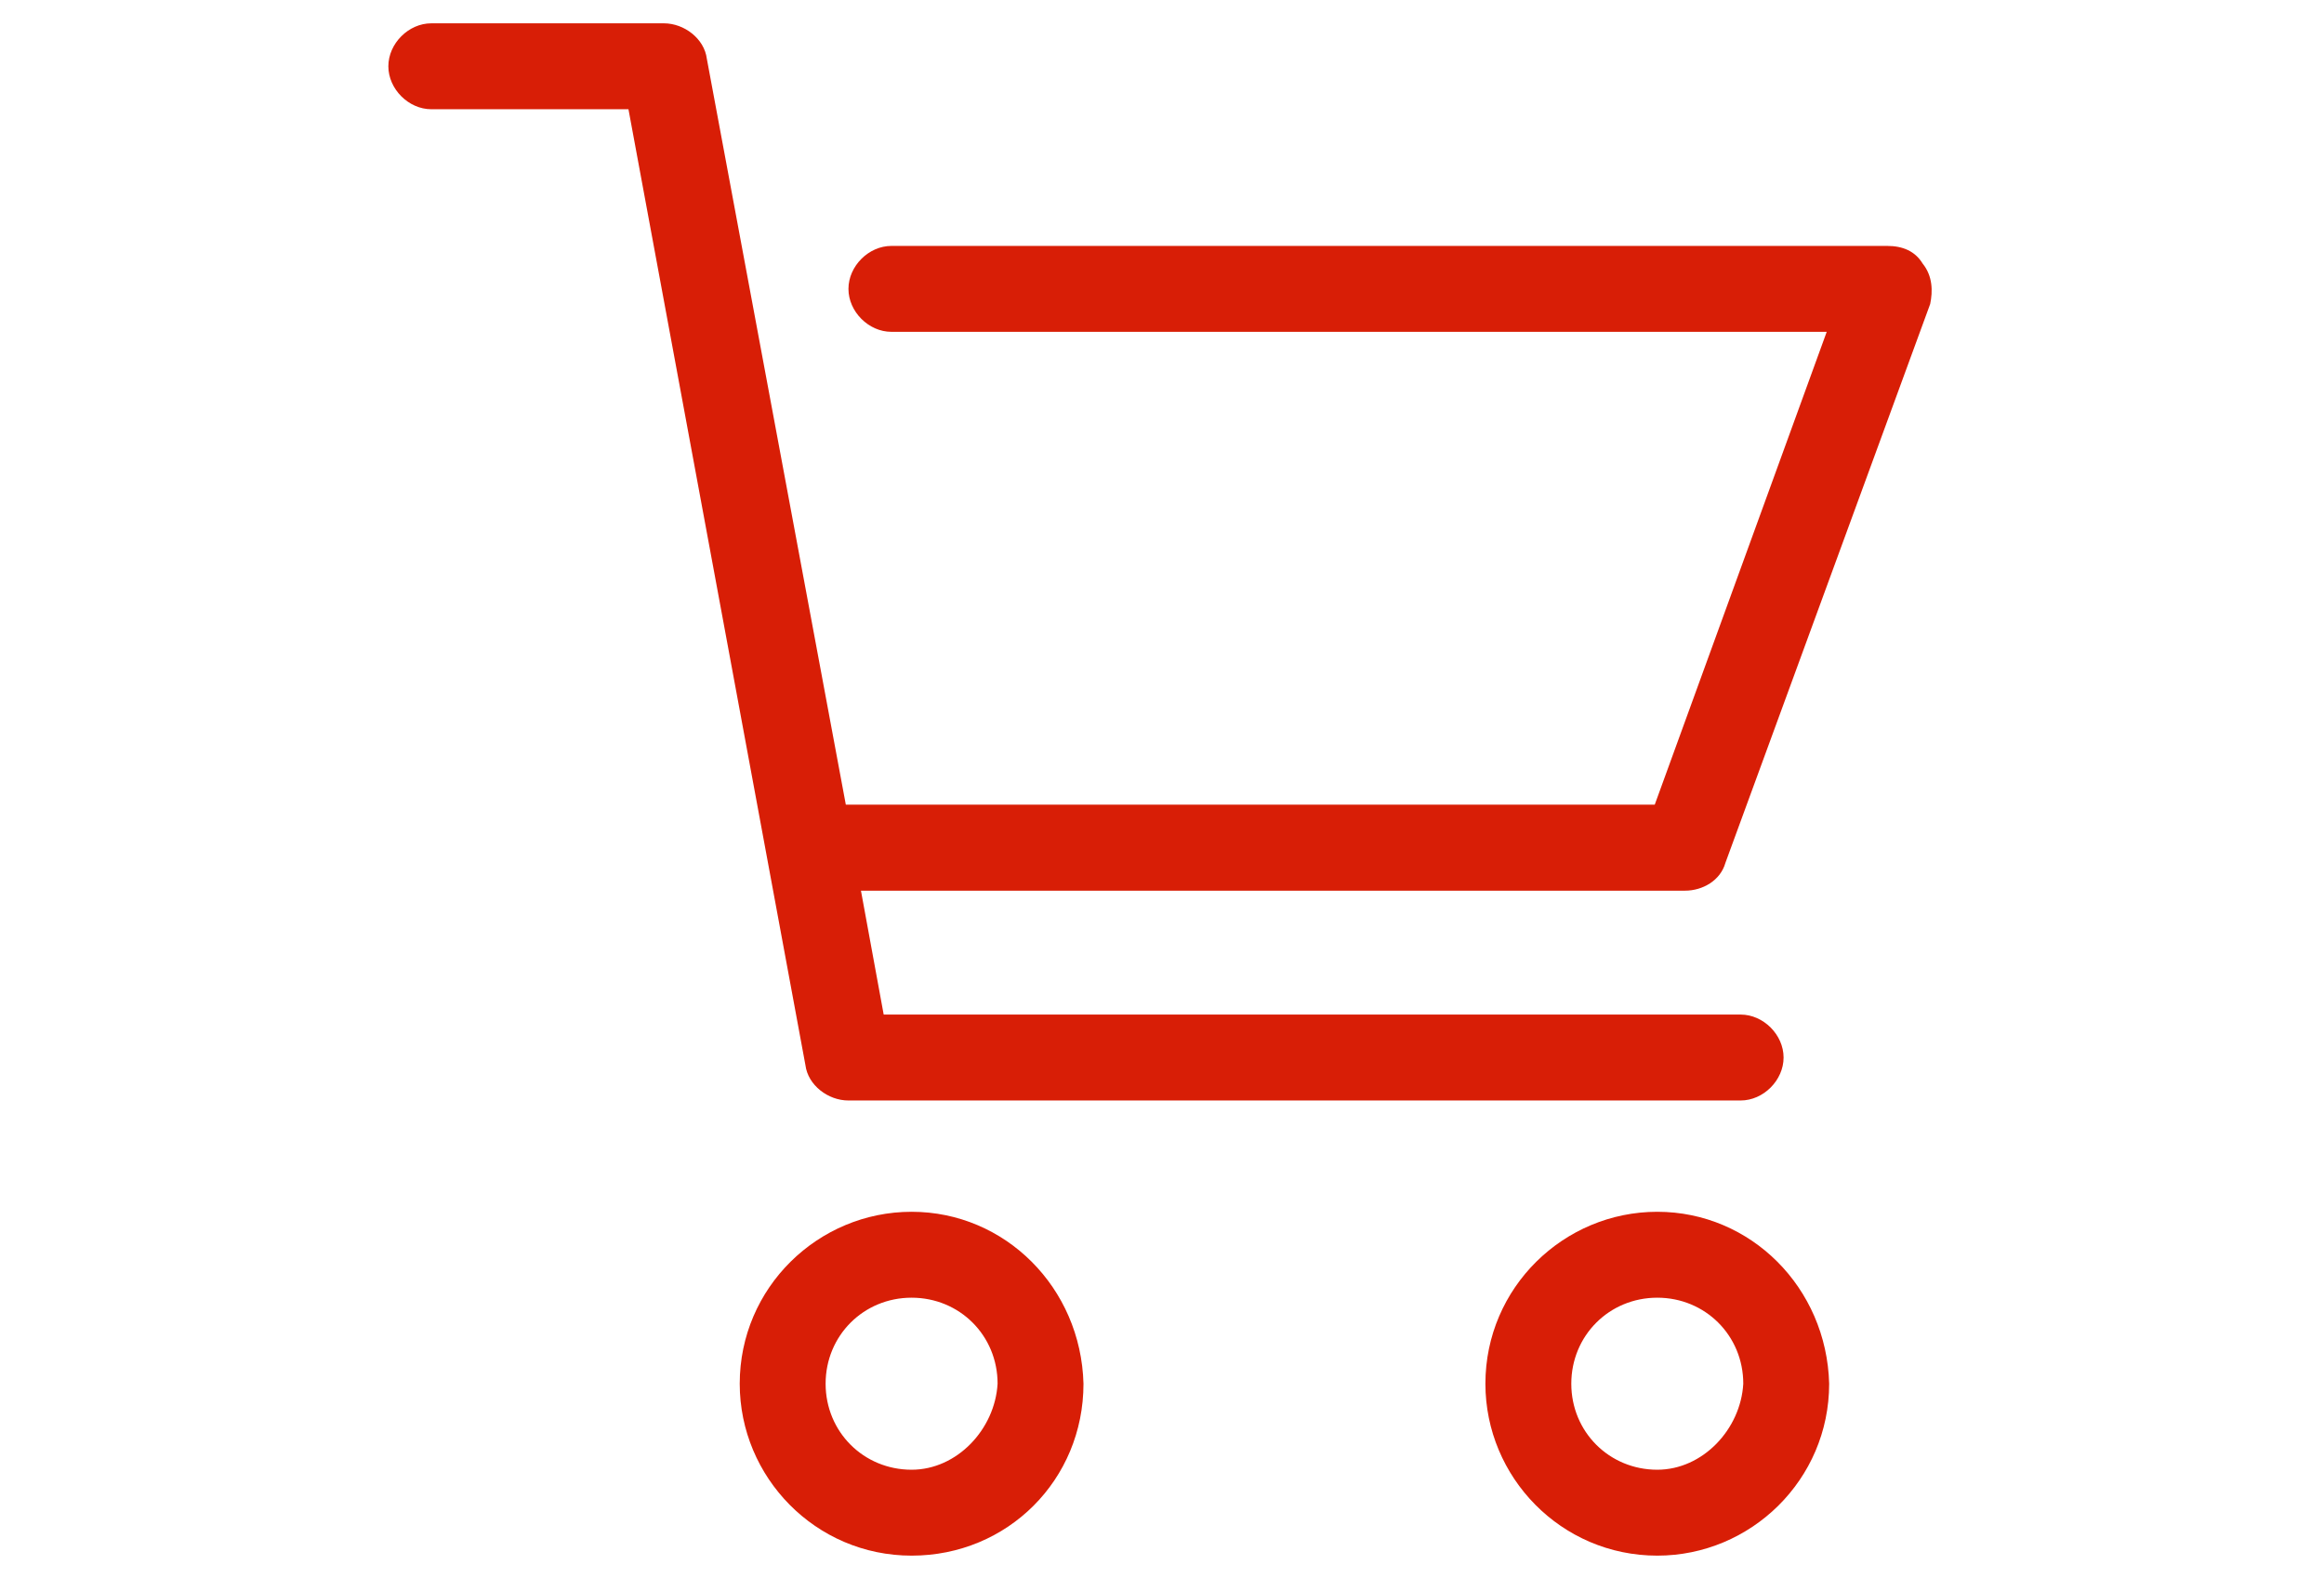 <?xml version="1.0" standalone="no"?><!DOCTYPE svg PUBLIC "-//W3C//DTD SVG 1.1//EN" "http://www.w3.org/Graphics/SVG/1.1/DTD/svg11.dtd"><svg class="icon" width="16px" height="10.86px" viewBox="0 0 1509 1024" version="1.1" xmlns="http://www.w3.org/2000/svg"><path fill="#d81e06" d="M1248.408 170.984c-4.943-8.175-13.118-11.471-23.005-11.471H578.796c-14.766 0-27.885 13.118-27.885 27.885s13.118 27.885 27.885 27.885h607.315L1074.446 522.203H549.201L458.956 38.025c-1.648-13.118-14.766-23.005-27.885-23.005H280.051c-14.766 0-27.885 13.118-27.885 27.885s13.118 27.885 27.885 27.885h128.016l114.897 620.433c1.648 13.118 14.766 23.005 27.885 23.005h579.367c14.766 0 27.885-13.118 27.885-27.885s-13.118-27.885-27.885-27.885h-556.425l-14.766-80.422h535.068c11.471 0 23.005-6.591 26.237-18.062l132.959-362.754c1.711-8.175 1.711-18.062-4.88-26.237zM591.915 786.474c-60.712 0-111.602 49.242-111.602 111.602 0 60.712 49.242 111.602 111.602 111.602s111.602-49.242 111.602-111.602c-1.648-62.36-50.889-111.602-111.602-111.602z m0 167.435c-31.18 0-55.833-24.589-55.833-55.833 0-31.18 24.589-55.833 55.833-55.833s55.833 24.589 55.833 55.833c-1.711 29.532-26.3 55.833-55.833 55.833zM1076.094 786.474c-60.712 0-111.602 49.242-111.602 111.602 0 60.712 49.242 111.602 111.602 111.602 60.712 0 111.602-49.242 111.602-111.602-1.648-62.36-50.889-111.602-111.602-111.602z m0 167.435c-31.18 0-55.833-24.589-55.833-55.833 0-31.18 24.589-55.833 55.833-55.833 31.18 0 55.833 24.589 55.833 55.833-1.648 29.532-26.3 55.833-55.833 55.833z" /></svg>